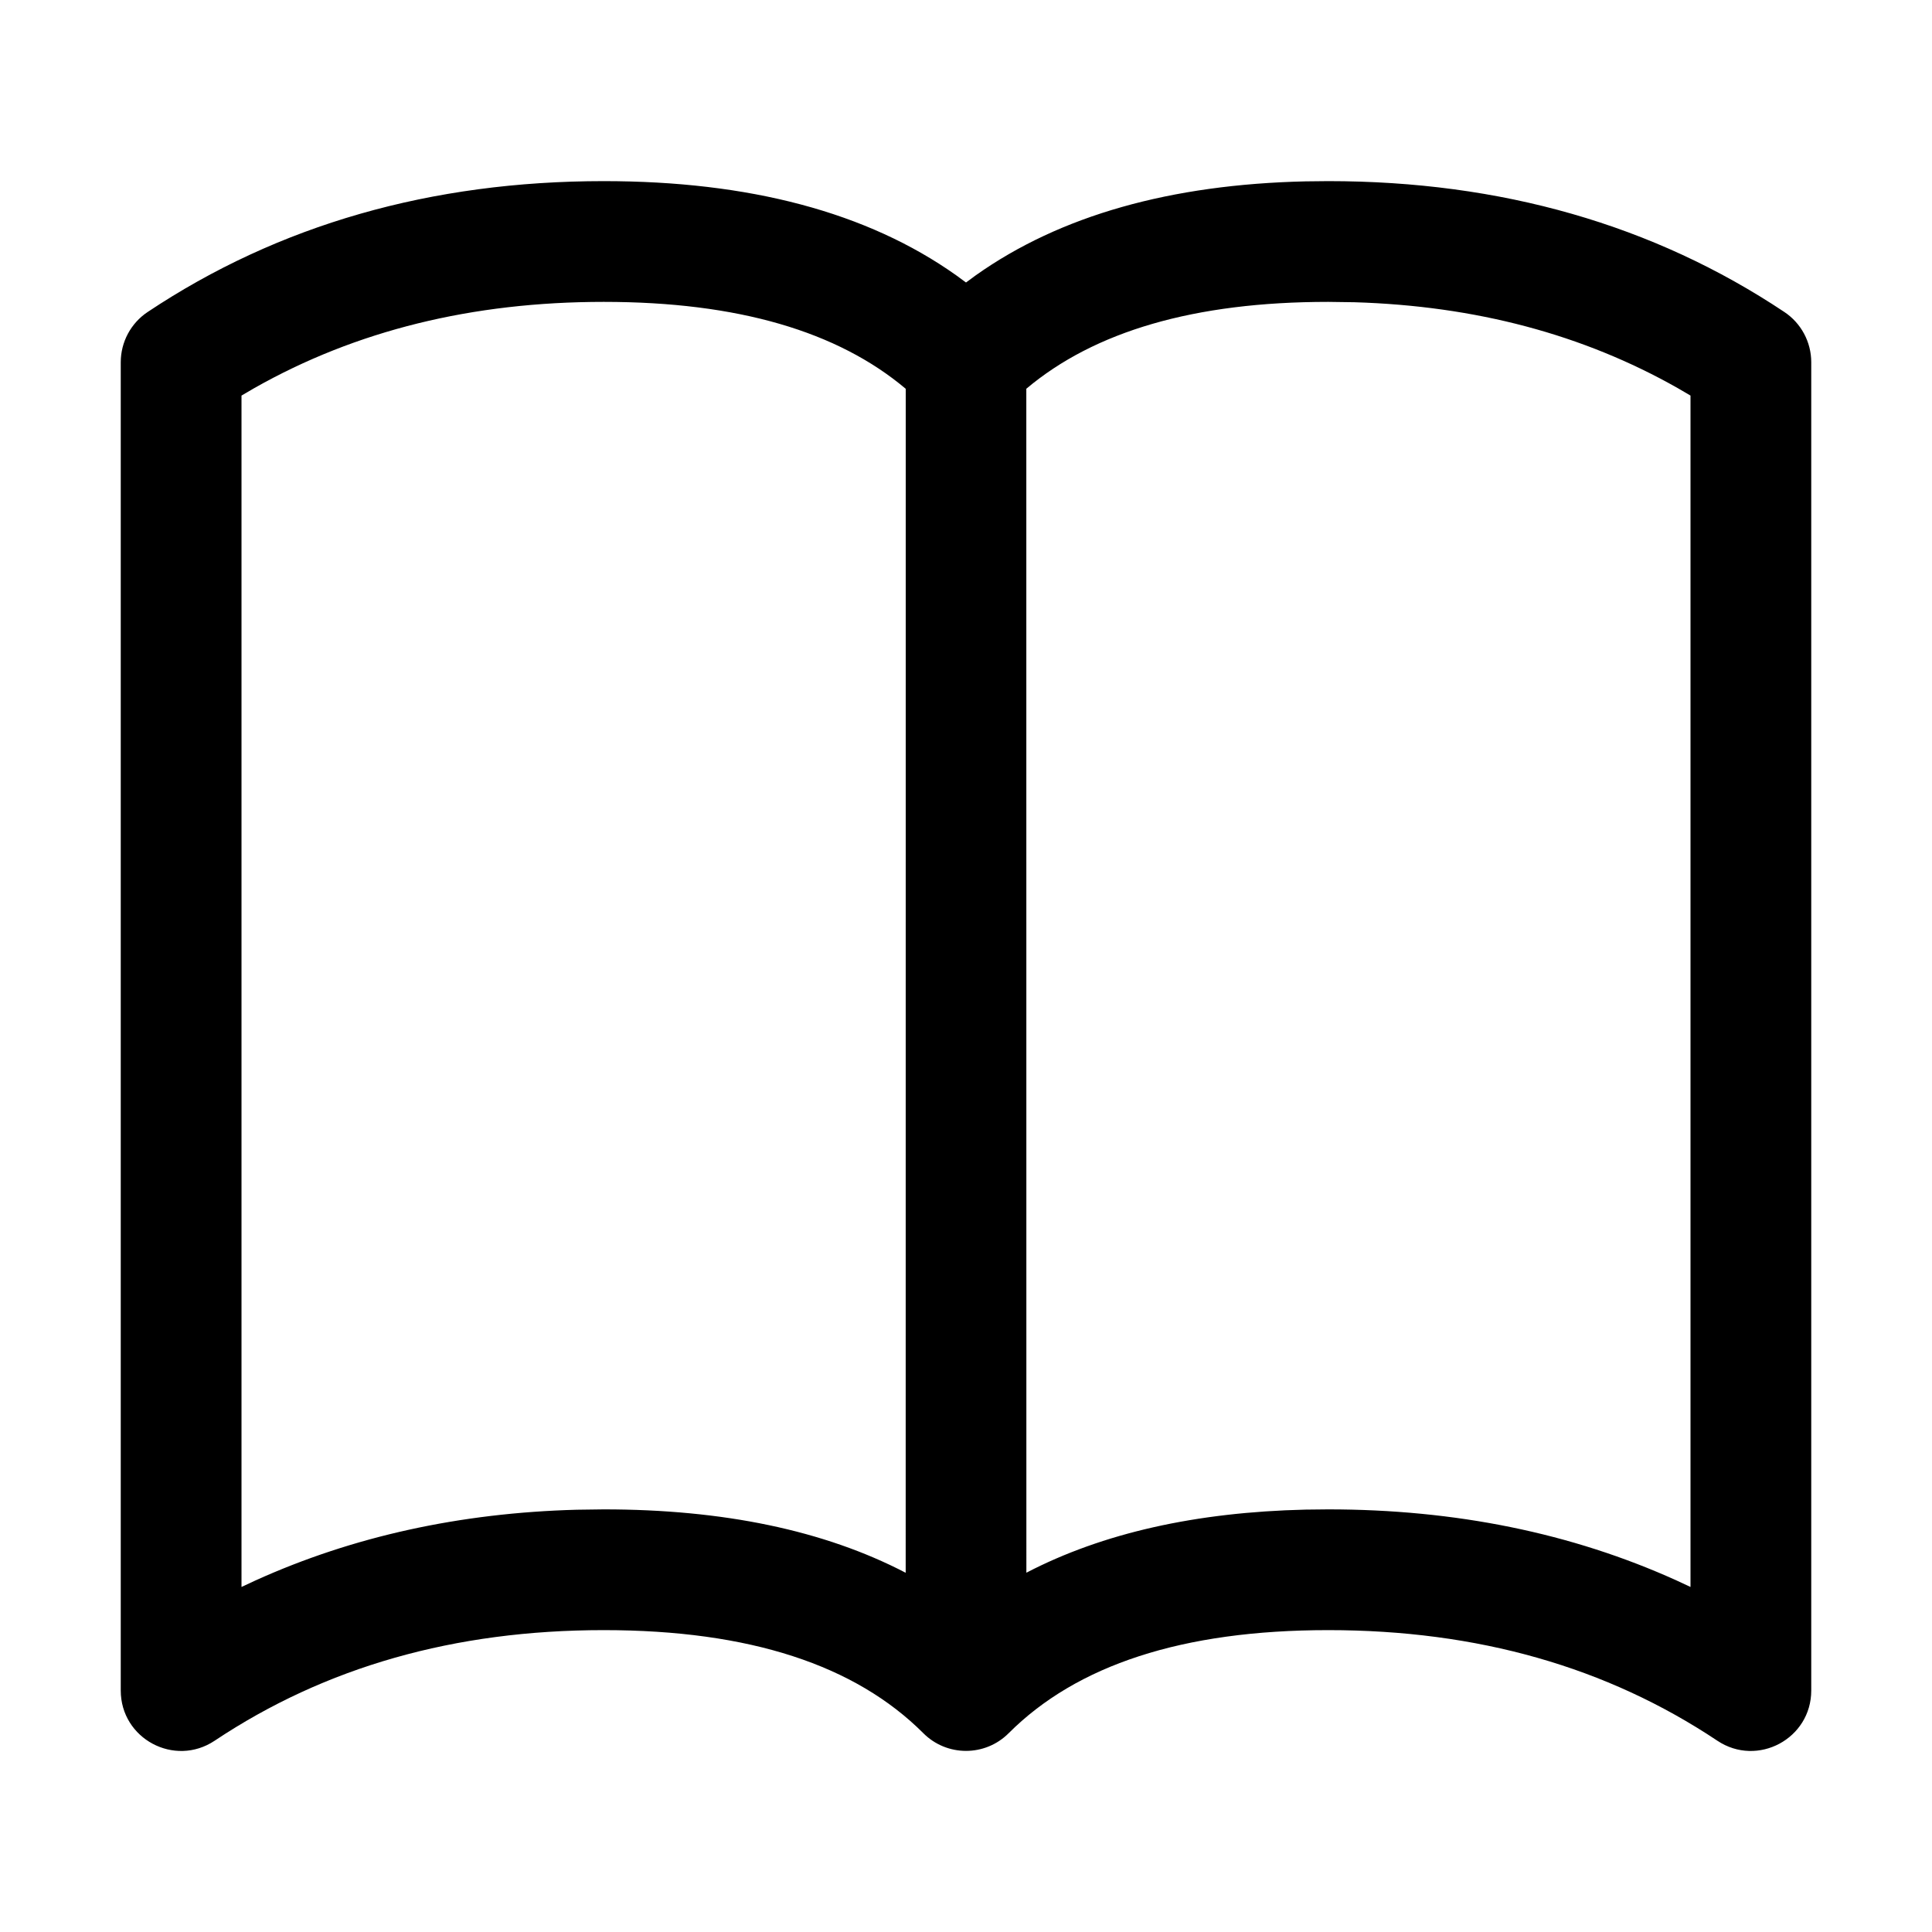 <svg xmlns="http://www.w3.org/2000/svg" width="32" height="32" viewBox="0 0 32 32">
  <path d="M22,3 C24.859,3 27.386,3.722 29.555,5.168 C29.833,5.353 30,5.666 30,6 L30,6 L30,28 C30,28.799 29.11,29.275 28.445,28.832 C26.614,27.611 24.474,27 22,27 C19.578,27 17.832,27.582 16.707,28.707 C16.317,29.098 15.683,29.098 15.293,28.707 C14.168,27.582 12.422,27 10,27 C7.526,27 5.386,27.611 3.555,28.832 C2.89,29.275 2,28.799 2,28 L2,28 L2,6 C2,5.666 2.167,5.353 2.445,5.168 C4.614,3.722 7.141,3 10,3 C12.405,3 14.362,3.513 15.838,4.56 L15.838,4.56 L16,4.679 L16.162,4.56 C17.561,3.568 19.39,3.055 21.624,3.004 L21.624,3.004 Z M10,5 C7.817,5 5.894,5.476 4.214,6.427 L4.214,6.427 L4,6.552 L4,26.285 L4.232,26.177 C5.843,25.448 7.619,25.058 9.551,25.006 L9.551,25.006 L10,25 C11.976,25 13.648,25.346 15.001,26.05 L15.002,6.44 C13.875,5.49 12.222,5 10,5 Z M22,5 C19.779,5 18.126,5.49 16.999,6.439 L17,26.049 C18.266,25.391 19.812,25.046 21.624,25.004 L21.624,25.004 L22,25 C24.107,25 26.033,25.392 27.768,26.177 L27.768,26.177 L28,26.285 L28,6.552 L27.786,6.427 C26.218,5.539 24.439,5.066 22.433,5.006 L22.433,5.006 Z"/>
</svg>
